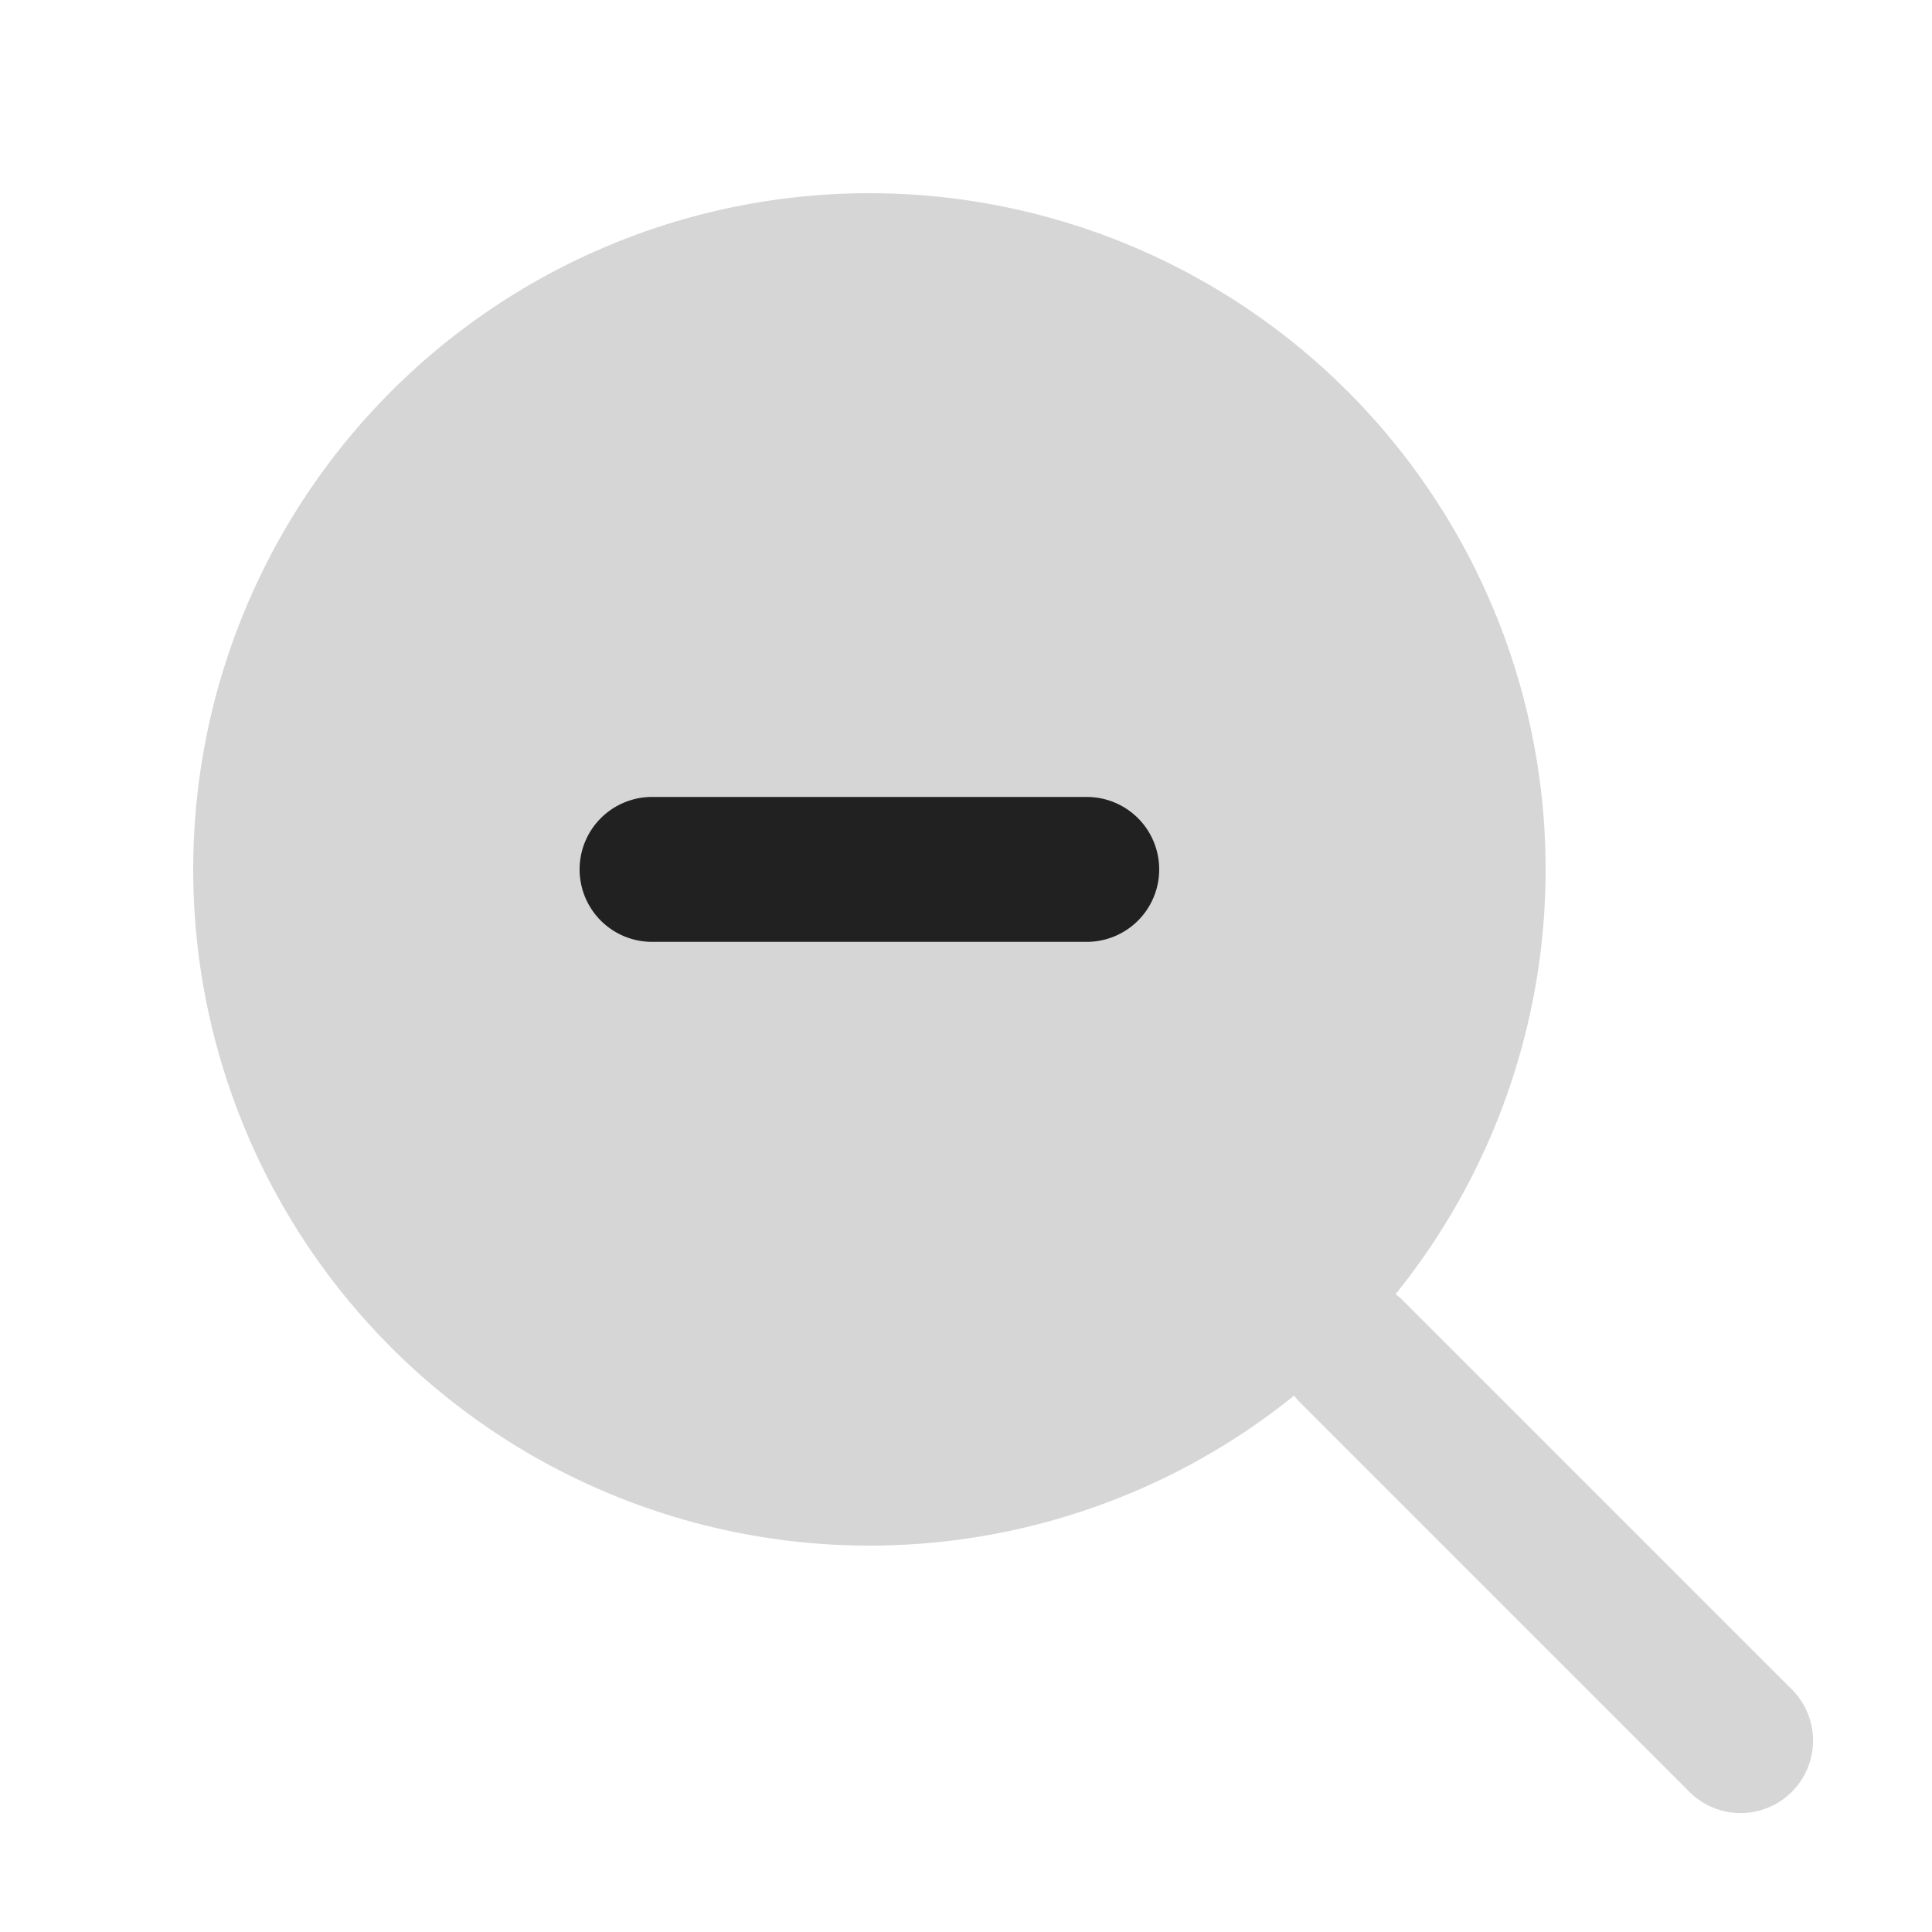 <svg xmlns="http://www.w3.org/2000/svg" width="20" height="20" fill="none" viewBox="0 0 20 20"><path fill="#D6D6D6" d="M14.447 13.397a7 7 0 1 0-1.05 1.05.711.711 0 0 0 .073.083l4 4a.75.75 0 1 0 1.06-1.06l-4-4a.756.756 0 0 0-.083-.073Z"/><path fill="#212121" fill-rule="evenodd" d="M11.25 9.75h-4.5a.75.75 0 0 1 0-1.5h4.5a.75.75 0 0 1 0 1.5Z" clip-rule="evenodd"/></svg>